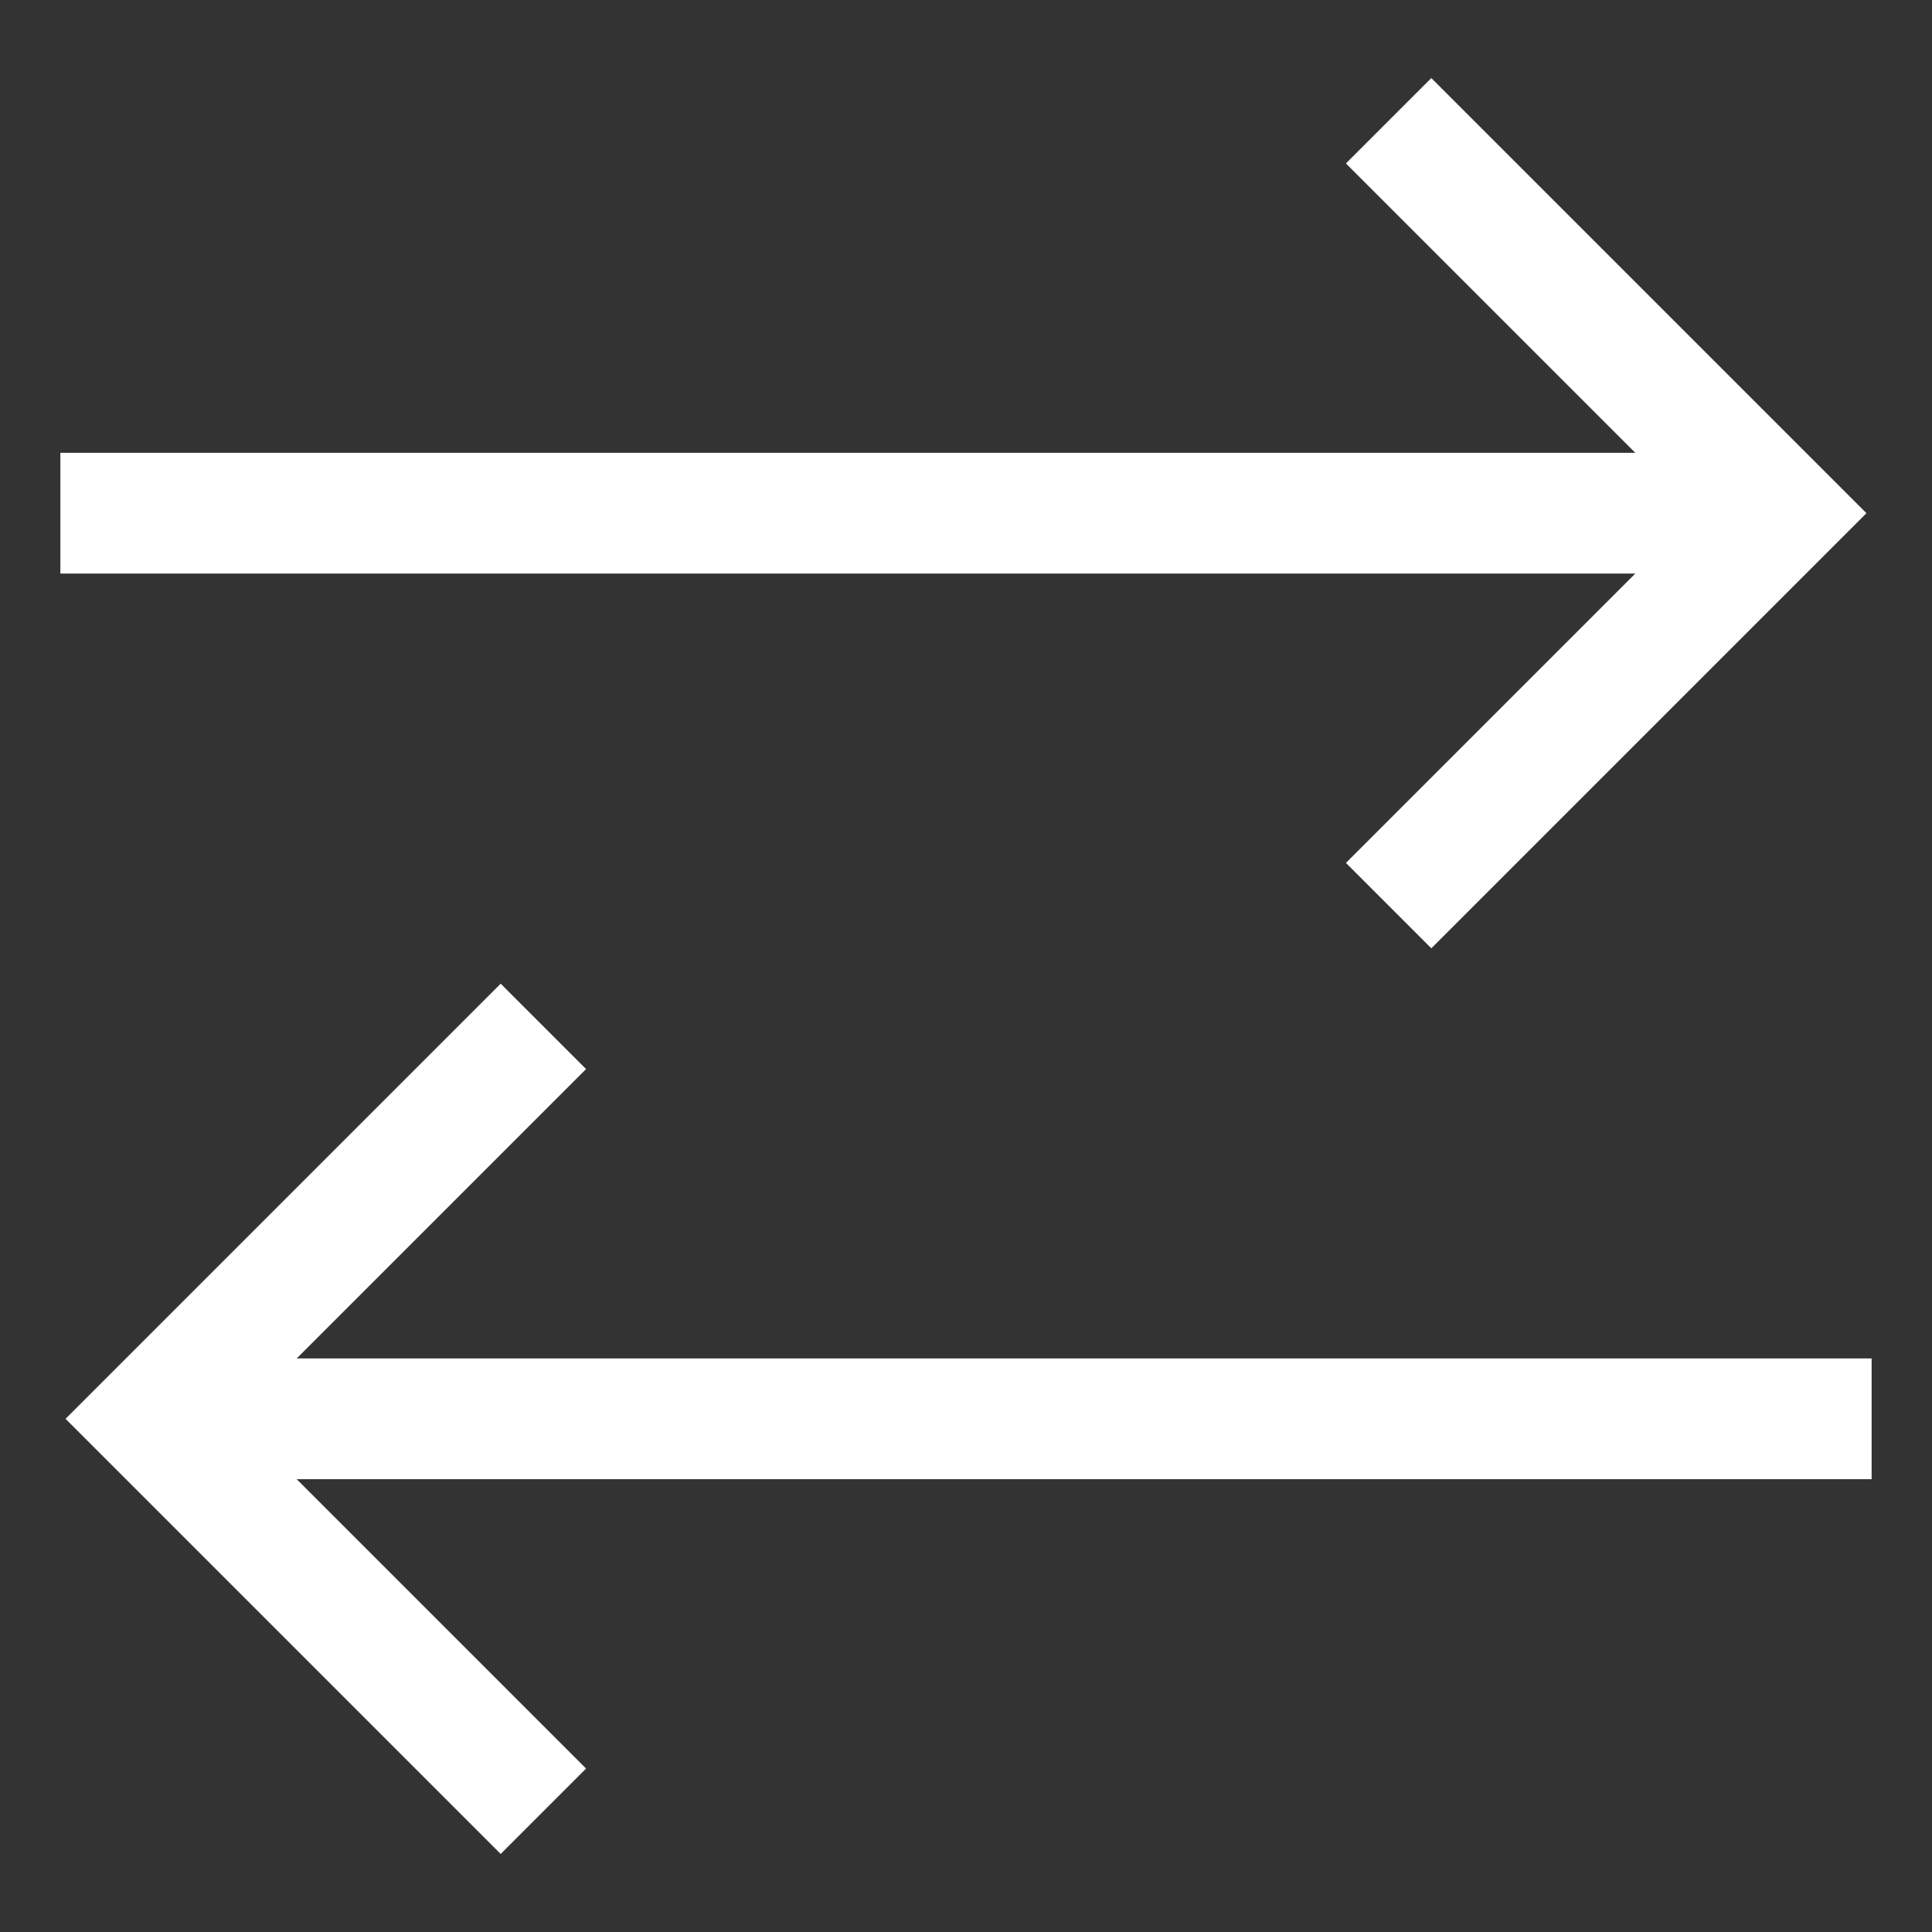 <svg width="40" height="40" viewBox="0 0 40 40" fill="none" xmlns="http://www.w3.org/2000/svg">
<rect x="0" y="0" width="40" height="40" fill="#333333" stroke="none"/>
<path d="M27.866 17.866L29.634 19.634L38.643 10.625L29.634 1.616L27.866 3.384L33.857 9.375H1.25V11.875H33.857L27.866 17.866ZM38.75 28.125H6.143L12.134 22.134L10.366 20.366L1.357 29.375L10.366 38.384L12.134 36.616L6.143 30.625H38.75V28.125Z" fill="white"/>
</svg>
